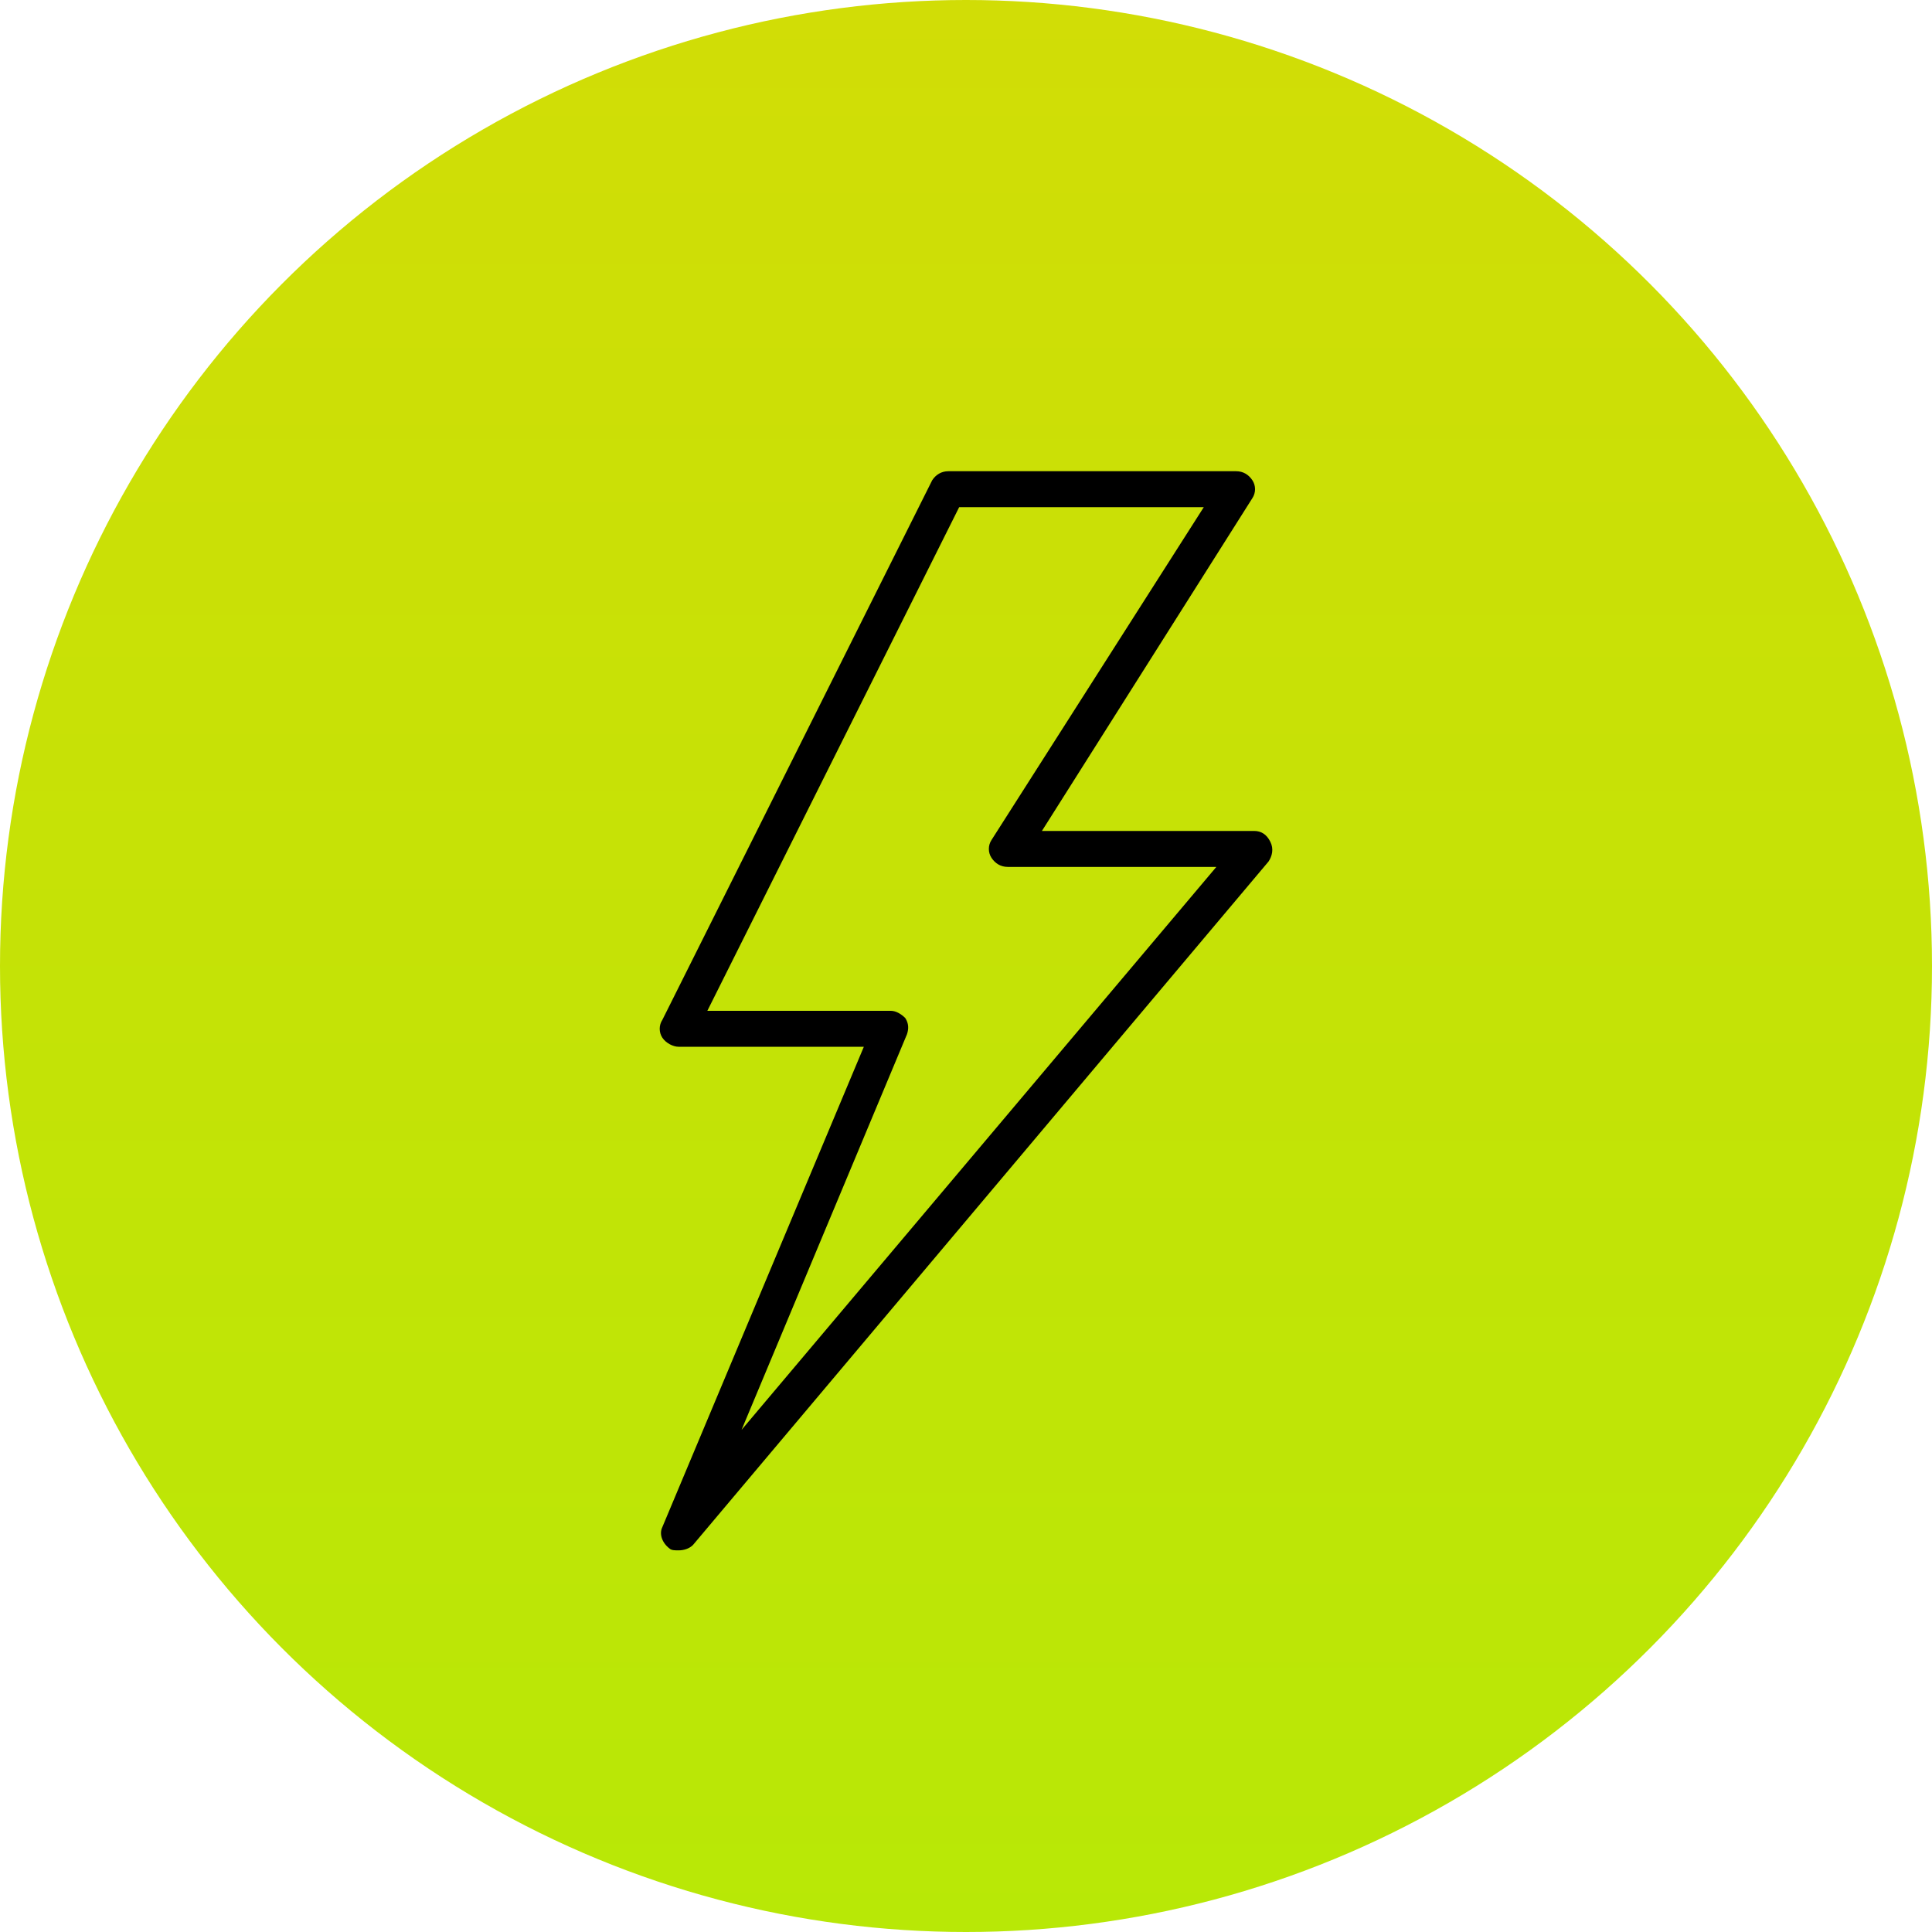 <svg width="41" height="41" viewBox="0 0 41 41" fill="none" xmlns="http://www.w3.org/2000/svg">
<circle cx="20.5" cy="20.5" r="20.5" fill="url(#paint0_linear_991_87)"/>
<path d="M26.958 17.863C26.882 17.71 26.767 17.634 26.615 17.634H22.111L26.577 10.572C26.653 10.458 26.653 10.305 26.577 10.191C26.5 10.076 26.386 10 26.233 10H20.126C19.974 10 19.859 10.076 19.783 10.191L14.057 21.642C13.981 21.756 13.981 21.909 14.057 22.023C14.134 22.138 14.286 22.214 14.401 22.214H18.332L14.057 32.405C13.981 32.558 14.057 32.749 14.21 32.863C14.248 32.901 14.324 32.901 14.401 32.901C14.515 32.901 14.63 32.863 14.706 32.787L26.92 18.283C26.997 18.168 27.035 18.015 26.958 17.863ZM15.737 30.344L19.248 21.947C19.286 21.832 19.286 21.718 19.21 21.603C19.134 21.527 19.019 21.451 18.905 21.451H15.011L20.355 10.763H25.546L21.042 17.825C20.966 17.939 20.966 18.092 21.042 18.206C21.119 18.321 21.233 18.397 21.386 18.397H25.813L15.737 30.344Z" fill="black"/>
<defs>
<linearGradient id="paint0_linear_991_87" x1="20.5" y1="0" x2="20.5" y2="41" gradientUnits="userSpaceOnUse">
<stop stop-color="#D1DD06"/>
<stop offset="1" stop-color="#B8E806"/>
</linearGradient>
</defs>
</svg>
